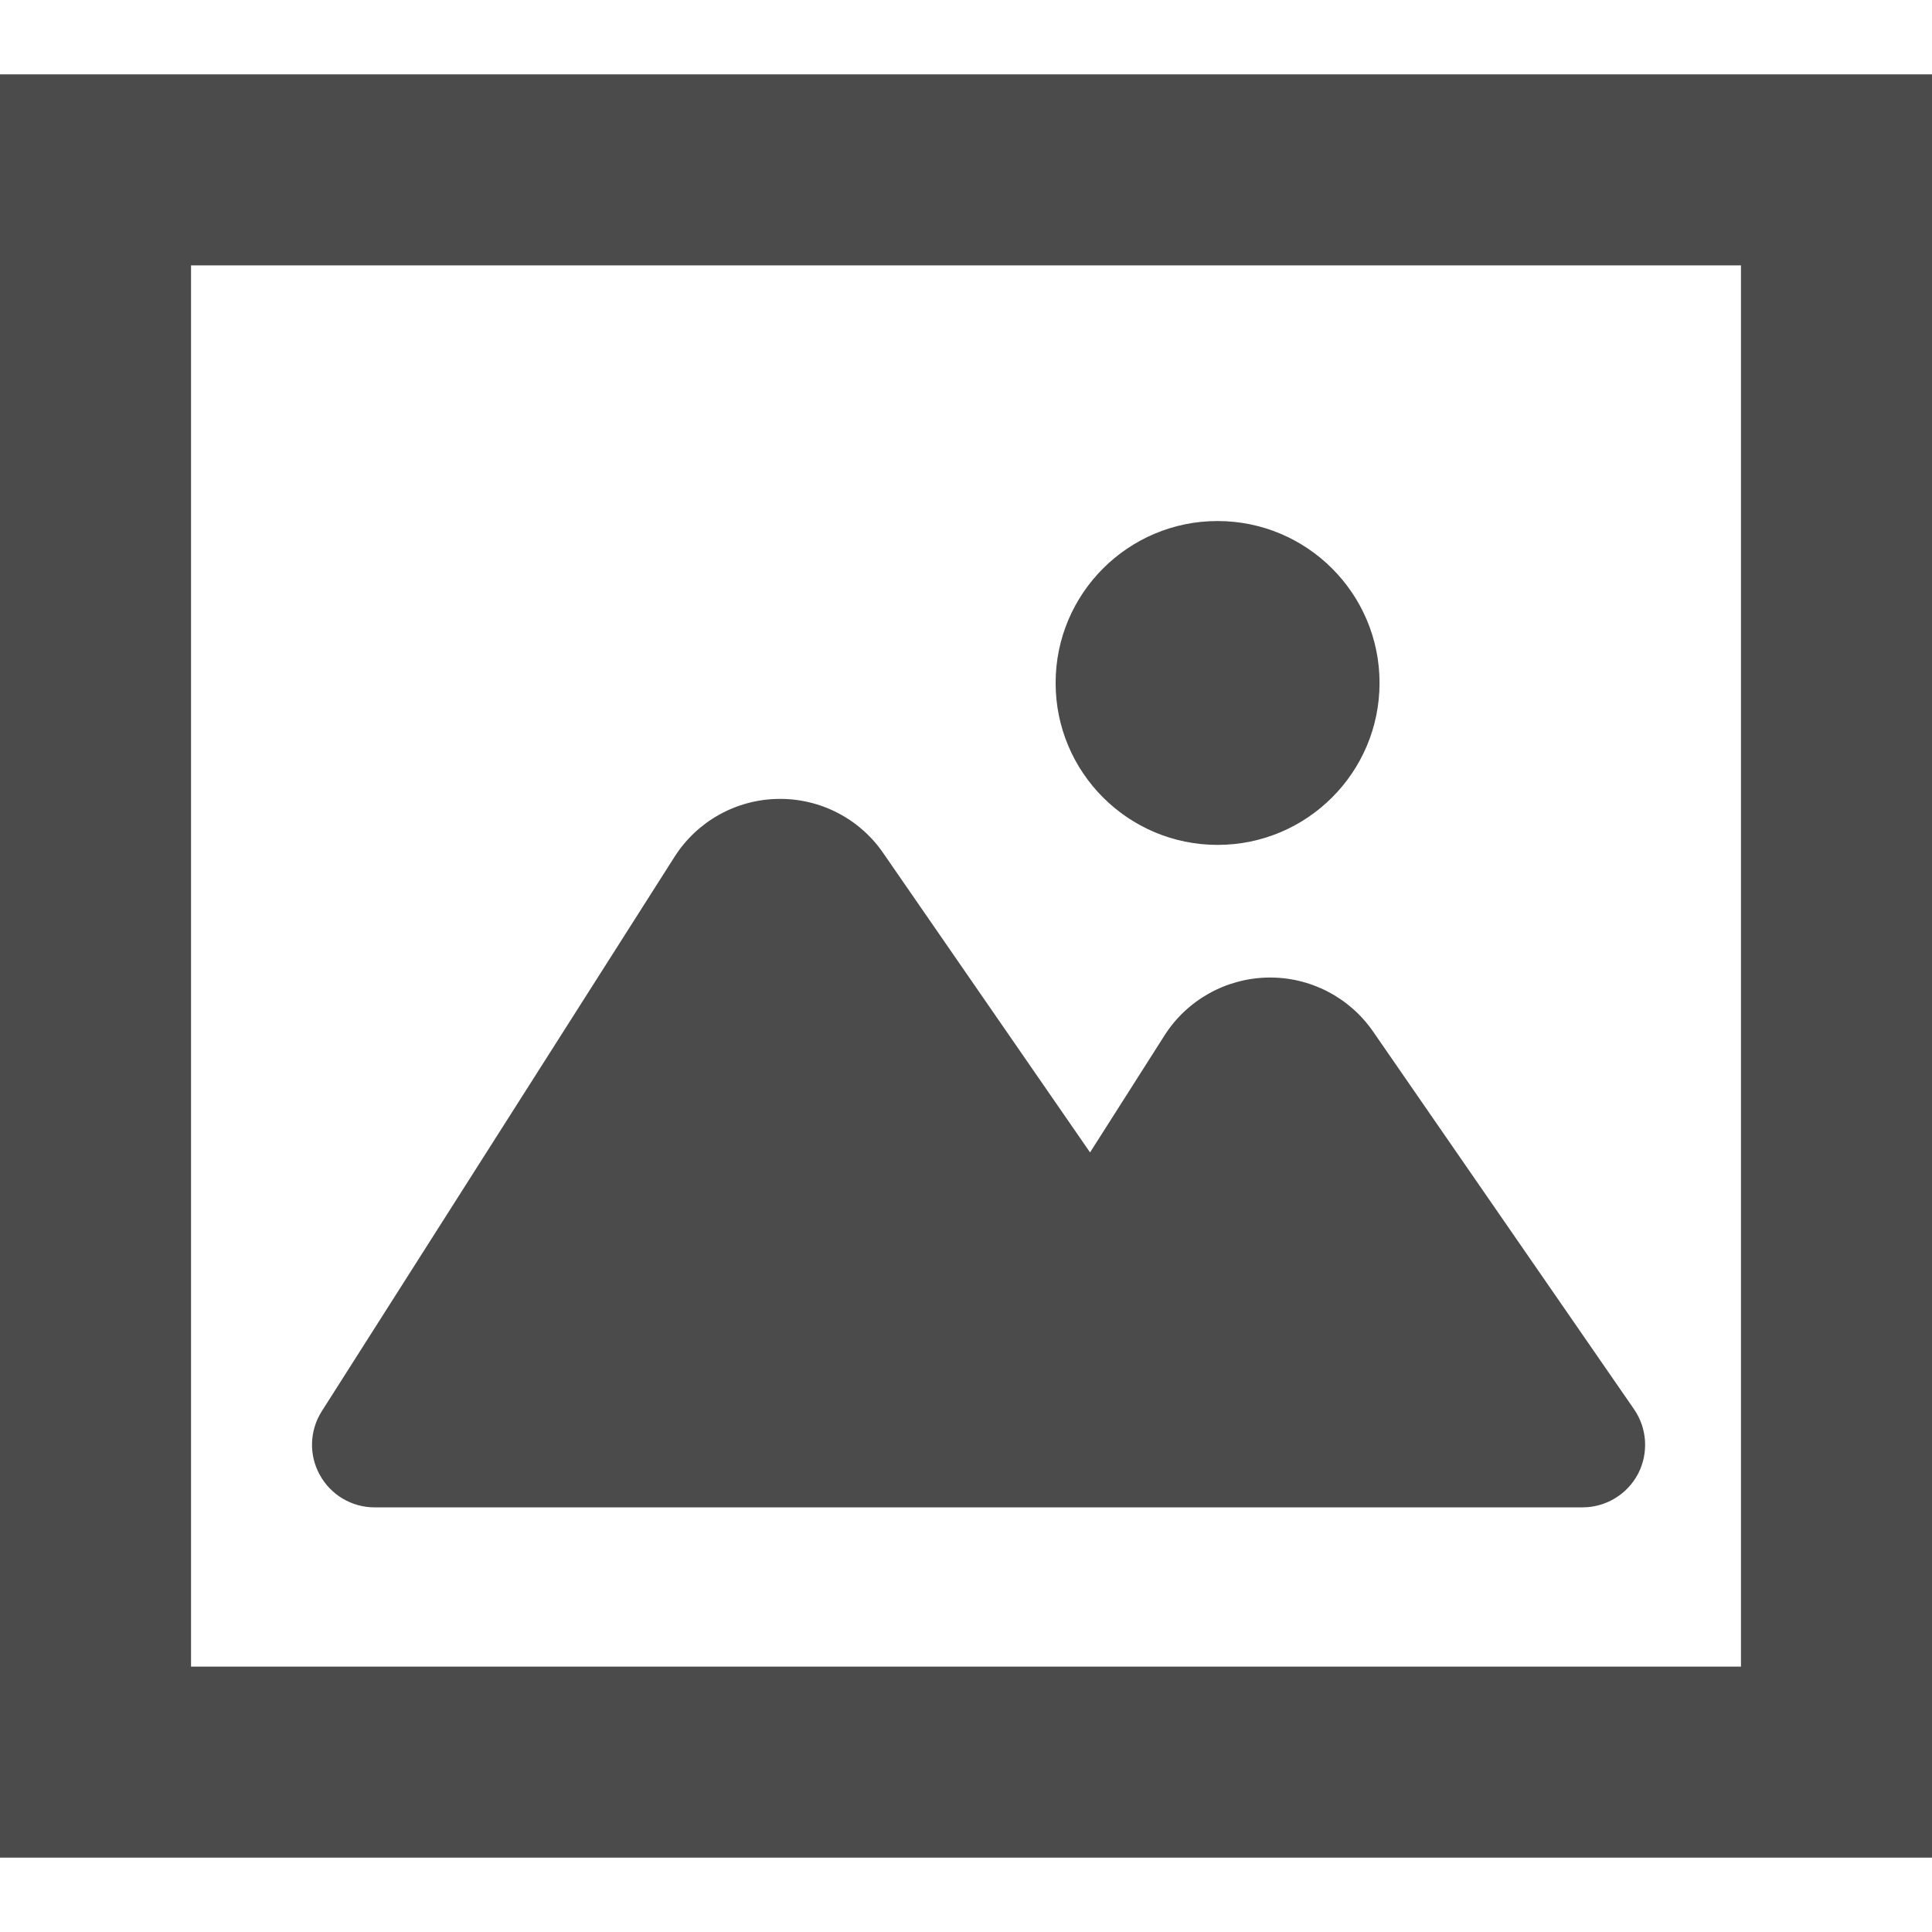 <!--?xml version="1.0" encoding="utf-8"?-->
<!-- Generator: Adobe Illustrator 15.1.0, SVG Export Plug-In . SVG Version: 6.00 Build 0)  -->

<svg version="1.1" id="_x32_" xmlns="http://www.w3.org/2000/svg" xmlns:xlink="http://www.w3.org/1999/xlink" x="0px" y="0px" width="512px" height="512px" viewBox="0 0 512 512" style="width: 256px; height: 256px; opacity: 1;" xml:space="preserve">
<style type="text/css">
	.st0{fill:#4B4B4B;}
</style>
<g>
	<path class="st0" d="M99.281,399.469h320.094c6.172,0,11.844-3.422,14.719-8.875c2.844-5.469,2.438-12.078-1.063-17.141
		l-69.156-100.094c-6.313-9.125-16.781-14.516-27.906-14.297s-21.406,5.969-27.375,15.359l-19.719,30.984l-54.828-79.359
		c-6.313-9.172-16.797-14.531-27.922-14.328s-21.406,5.969-27.375,15.359L85.281,373.984c-3.25,5.109-3.469,11.578-0.531,16.875
		C87.656,396.172,93.219,399.469,99.281,399.469z" style="fill: rgb(75, 75, 75);"></path>
	<path class="st0" d="M322.672,223.906c23.688,0,42.922-19.219,42.922-42.922c0-23.688-19.234-42.906-42.922-42.906
		c-23.703,0-42.922,19.219-42.922,42.906C279.75,204.688,298.969,223.906,322.672,223.906z" style="fill: rgb(75, 75, 75);"></path>
	<path class="st0" d="M0,19.703v472.594h512v-25.313V19.703H0z M461.375,441.672H50.625V70.328h410.75V441.672z" style="fill: rgb(75, 75, 75);"></path>
</g>
</svg>
